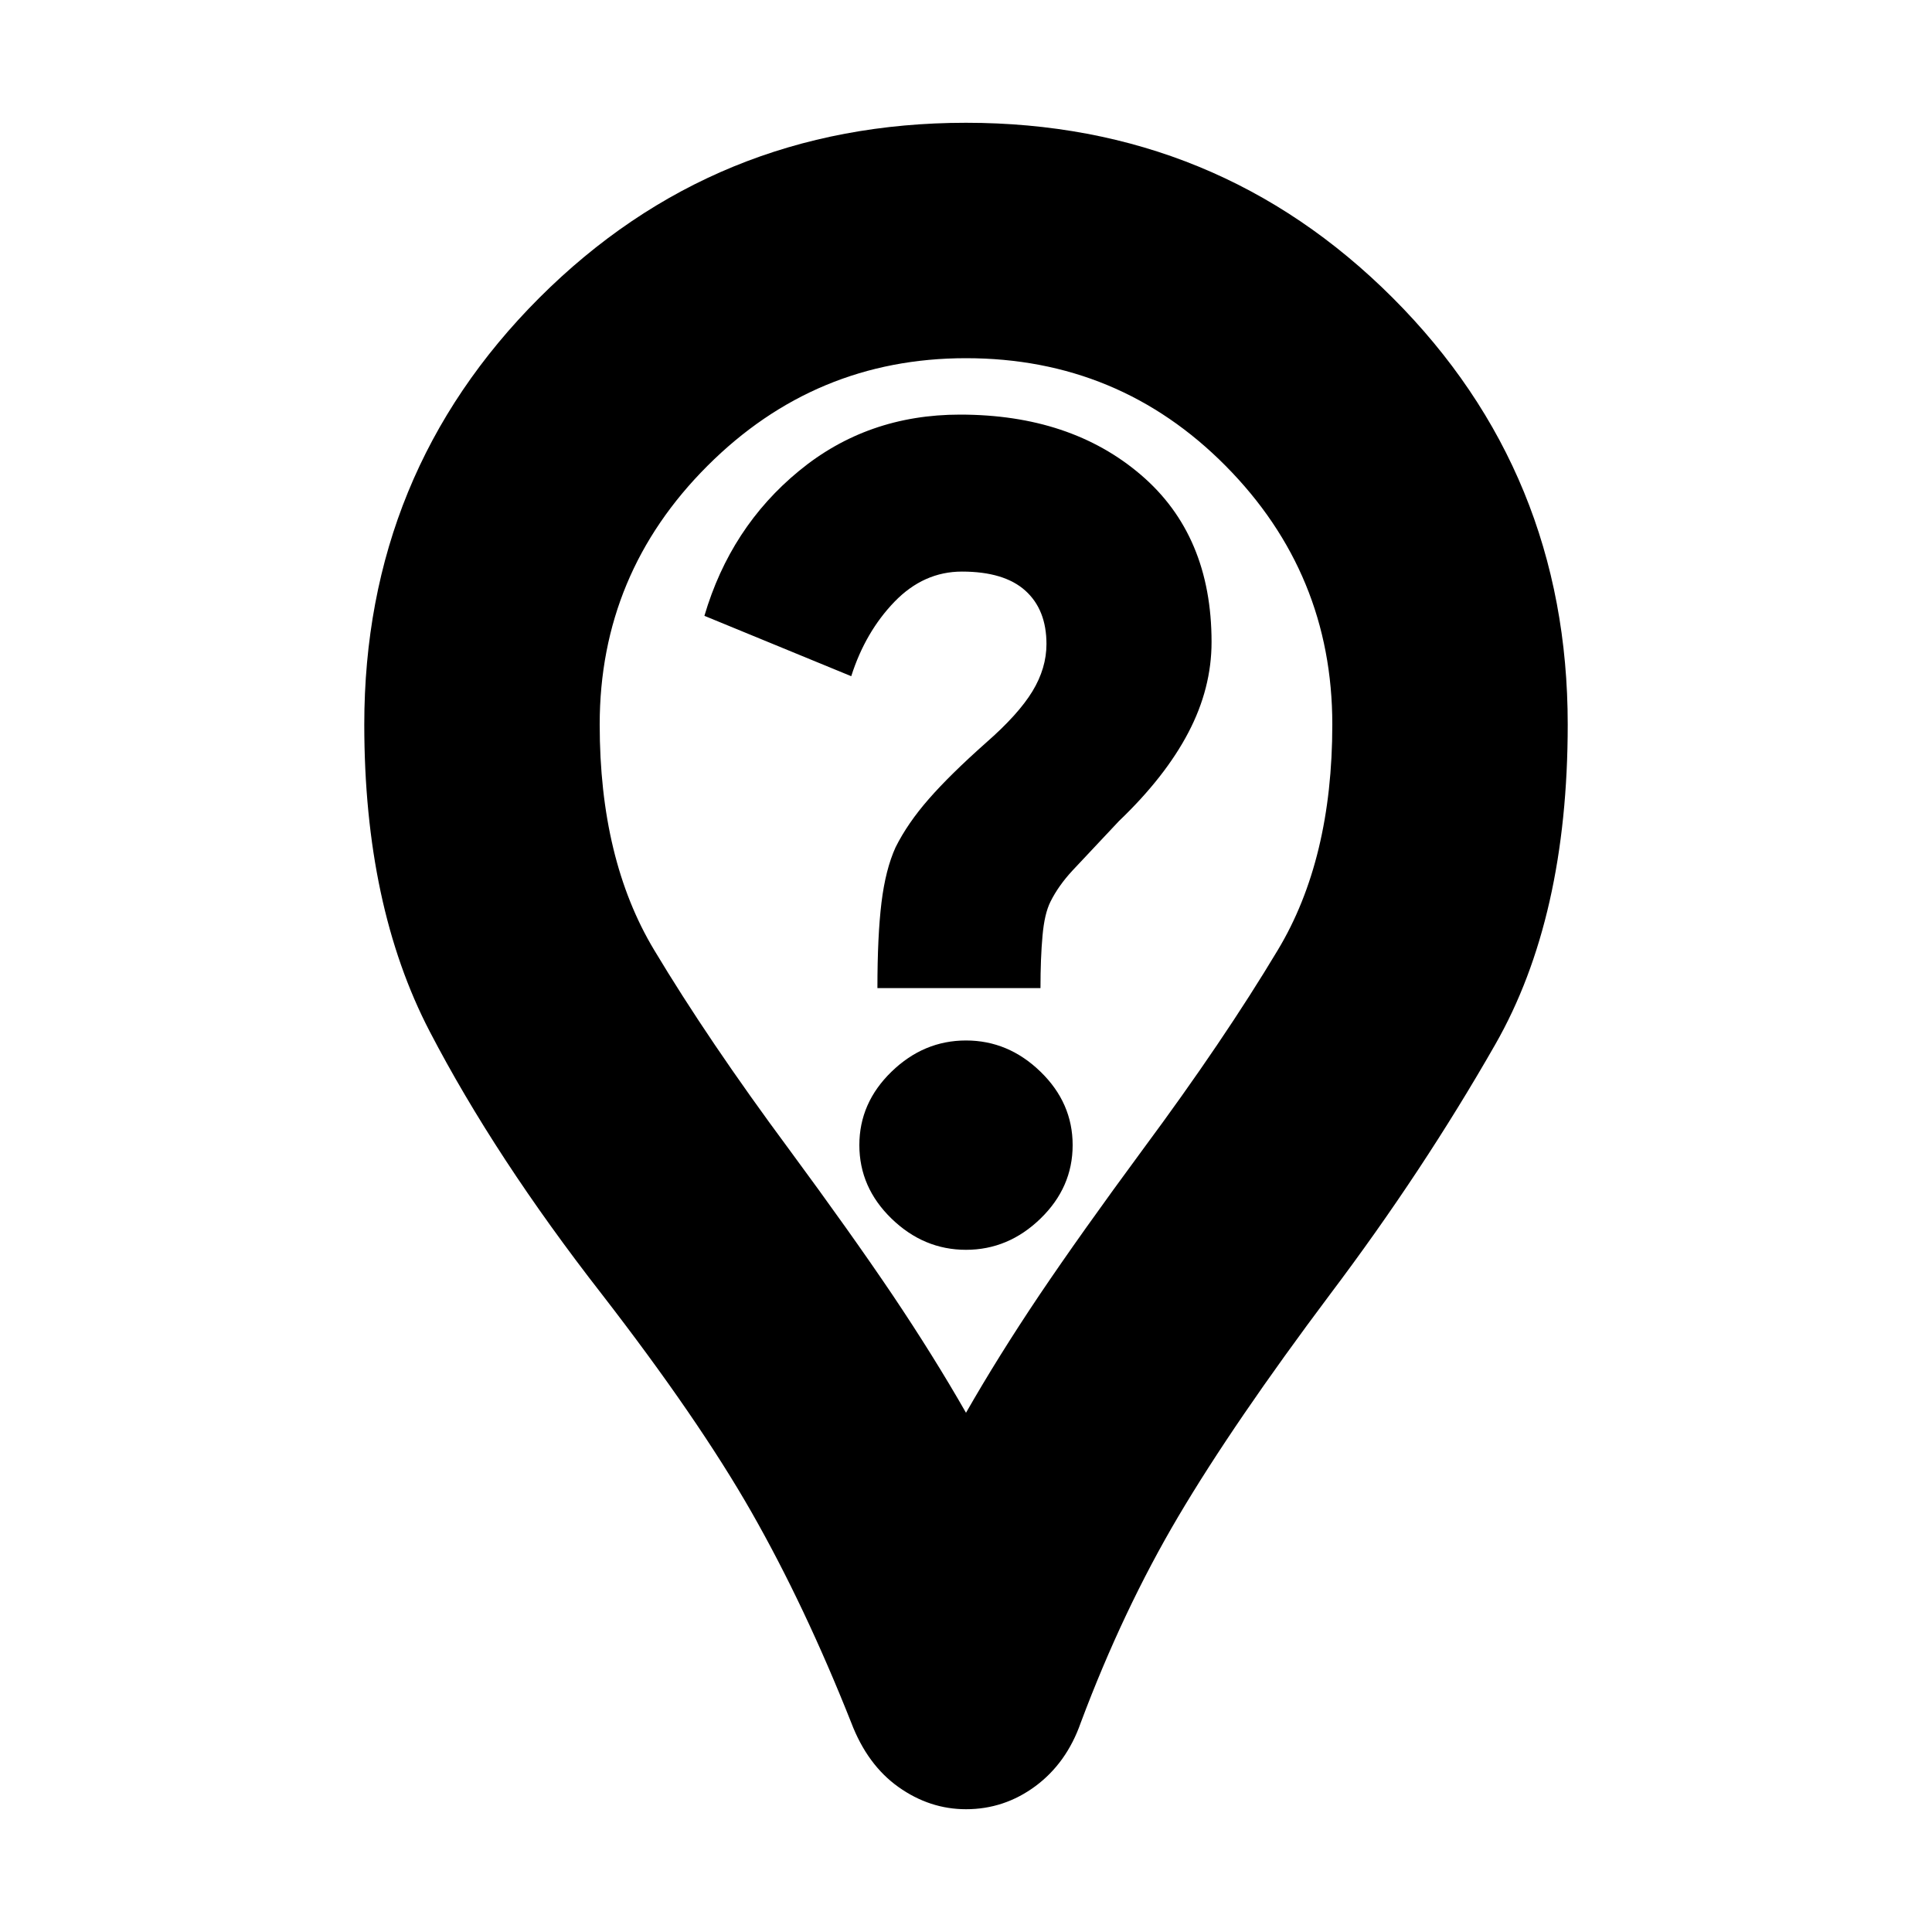 <svg xmlns="http://www.w3.org/2000/svg" height="20" width="20"><path d="M10 12.938Q10.438 12.938 10.771 12.615Q11.104 12.292 11.104 11.854Q11.104 11.417 10.771 11.094Q10.438 10.771 10 10.771Q9.562 10.771 9.229 11.094Q8.896 11.417 8.896 11.854Q8.896 12.292 9.229 12.615Q9.562 12.938 10 12.938ZM9.083 10.229H10.771Q10.771 9.917 10.792 9.688Q10.812 9.458 10.875 9.333Q10.958 9.167 11.104 9.01Q11.25 8.854 11.583 8.5Q12.062 8.042 12.302 7.583Q12.542 7.125 12.542 6.646Q12.542 5.542 11.812 4.917Q11.083 4.292 9.938 4.292Q8.979 4.292 8.271 4.875Q7.562 5.458 7.292 6.375L8.812 7Q8.958 6.542 9.26 6.229Q9.562 5.917 9.958 5.917Q10.396 5.917 10.615 6.115Q10.833 6.312 10.833 6.667Q10.833 6.917 10.688 7.156Q10.542 7.396 10.208 7.688Q9.833 8.021 9.615 8.271Q9.396 8.521 9.271 8.771Q9.167 9 9.125 9.344Q9.083 9.688 9.083 10.229ZM10 18.729Q9.625 18.729 9.302 18.5Q8.979 18.271 8.812 17.833Q8.333 16.625 7.781 15.656Q7.229 14.688 6.229 13.396Q5.125 11.979 4.448 10.677Q3.771 9.375 3.771 7.5Q3.771 4.896 5.583 3.083Q7.396 1.271 10 1.271Q12.604 1.271 14.417 3.083Q16.229 4.896 16.229 7.5Q16.229 9.5 15.479 10.812Q14.729 12.125 13.771 13.396Q12.771 14.729 12.198 15.698Q11.625 16.667 11.188 17.833Q11.042 18.25 10.719 18.49Q10.396 18.729 10 18.729ZM10 14.625Q10.333 14.042 10.76 13.406Q11.188 12.771 11.833 11.896Q12.667 10.771 13.229 9.833Q13.792 8.896 13.792 7.5Q13.792 5.938 12.688 4.823Q11.583 3.708 10 3.708Q8.438 3.708 7.323 4.823Q6.208 5.938 6.208 7.5Q6.208 8.896 6.771 9.833Q7.333 10.771 8.167 11.896Q8.812 12.771 9.24 13.406Q9.667 14.042 10 14.625ZM10 7.5Q10 7.5 10 7.5Q10 7.5 10 7.5Q10 7.5 10 7.5Q10 7.5 10 7.5Q10 7.5 10 7.5Q10 7.5 10 7.5Q10 7.5 10 7.5Q10 7.5 10 7.5Q10 7.5 10 7.5Q10 7.5 10 7.5Q10 7.5 10 7.5Q10 7.5 10 7.5Z"/></svg>